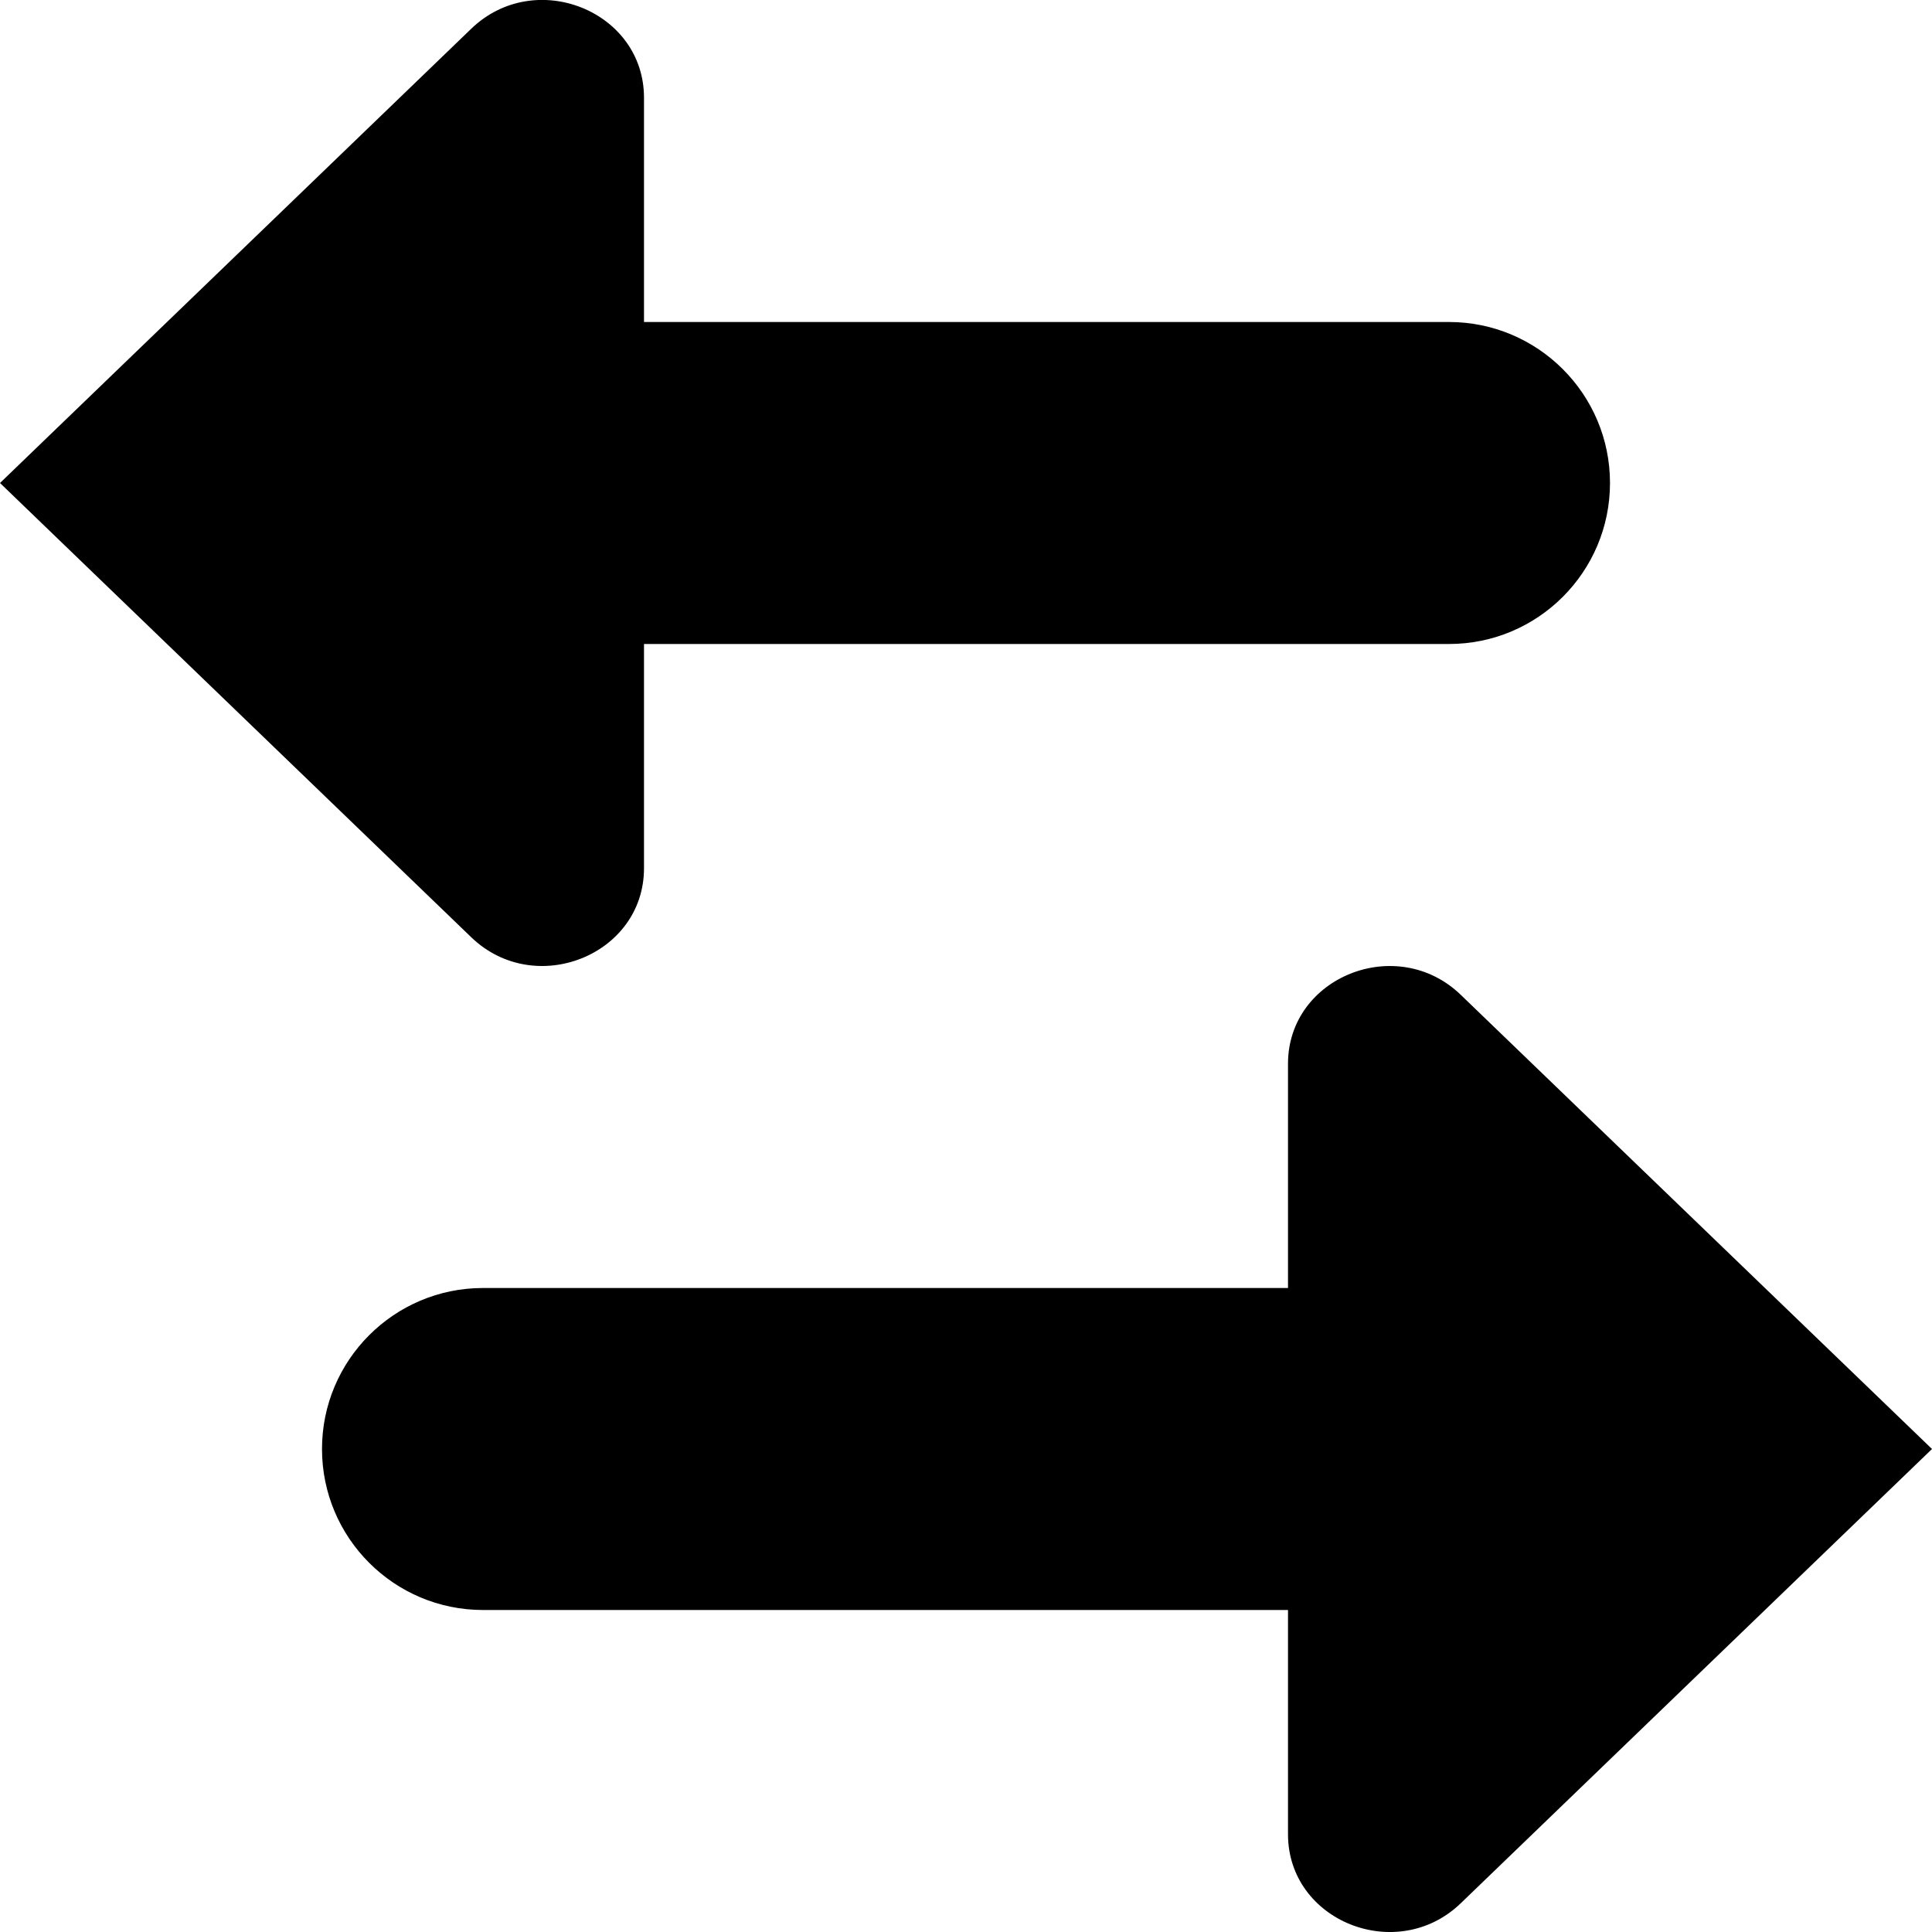 <svg
  width="24"
  height="24"
  viewBox="0 0 24 24"
  fill="none"
  xmlns="http://www.w3.org/2000/svg"
>
  <path
    d="M8 10.786V8H18C19.104 8 20 7.104 20 6C20 4.896 19.104 4 18 4H8V1.214C8 0.134 6.646 -0.407 5.854 0.357L0 6L5.854 11.643C6.646 12.406 8 11.865 8 10.786ZM18.146 12.358C17.354 11.594 16 12.135 16 13.214V16H6C4.896 16 4 16.896 4 18C4 19.104 4.896 20 6 20H16V22.786C16 23.866 17.354 24.406 18.146 23.643L24 18L18.146 12.358Z"
    fill="currentColor"
    fill-rule="evenodd"
  />
</svg>
